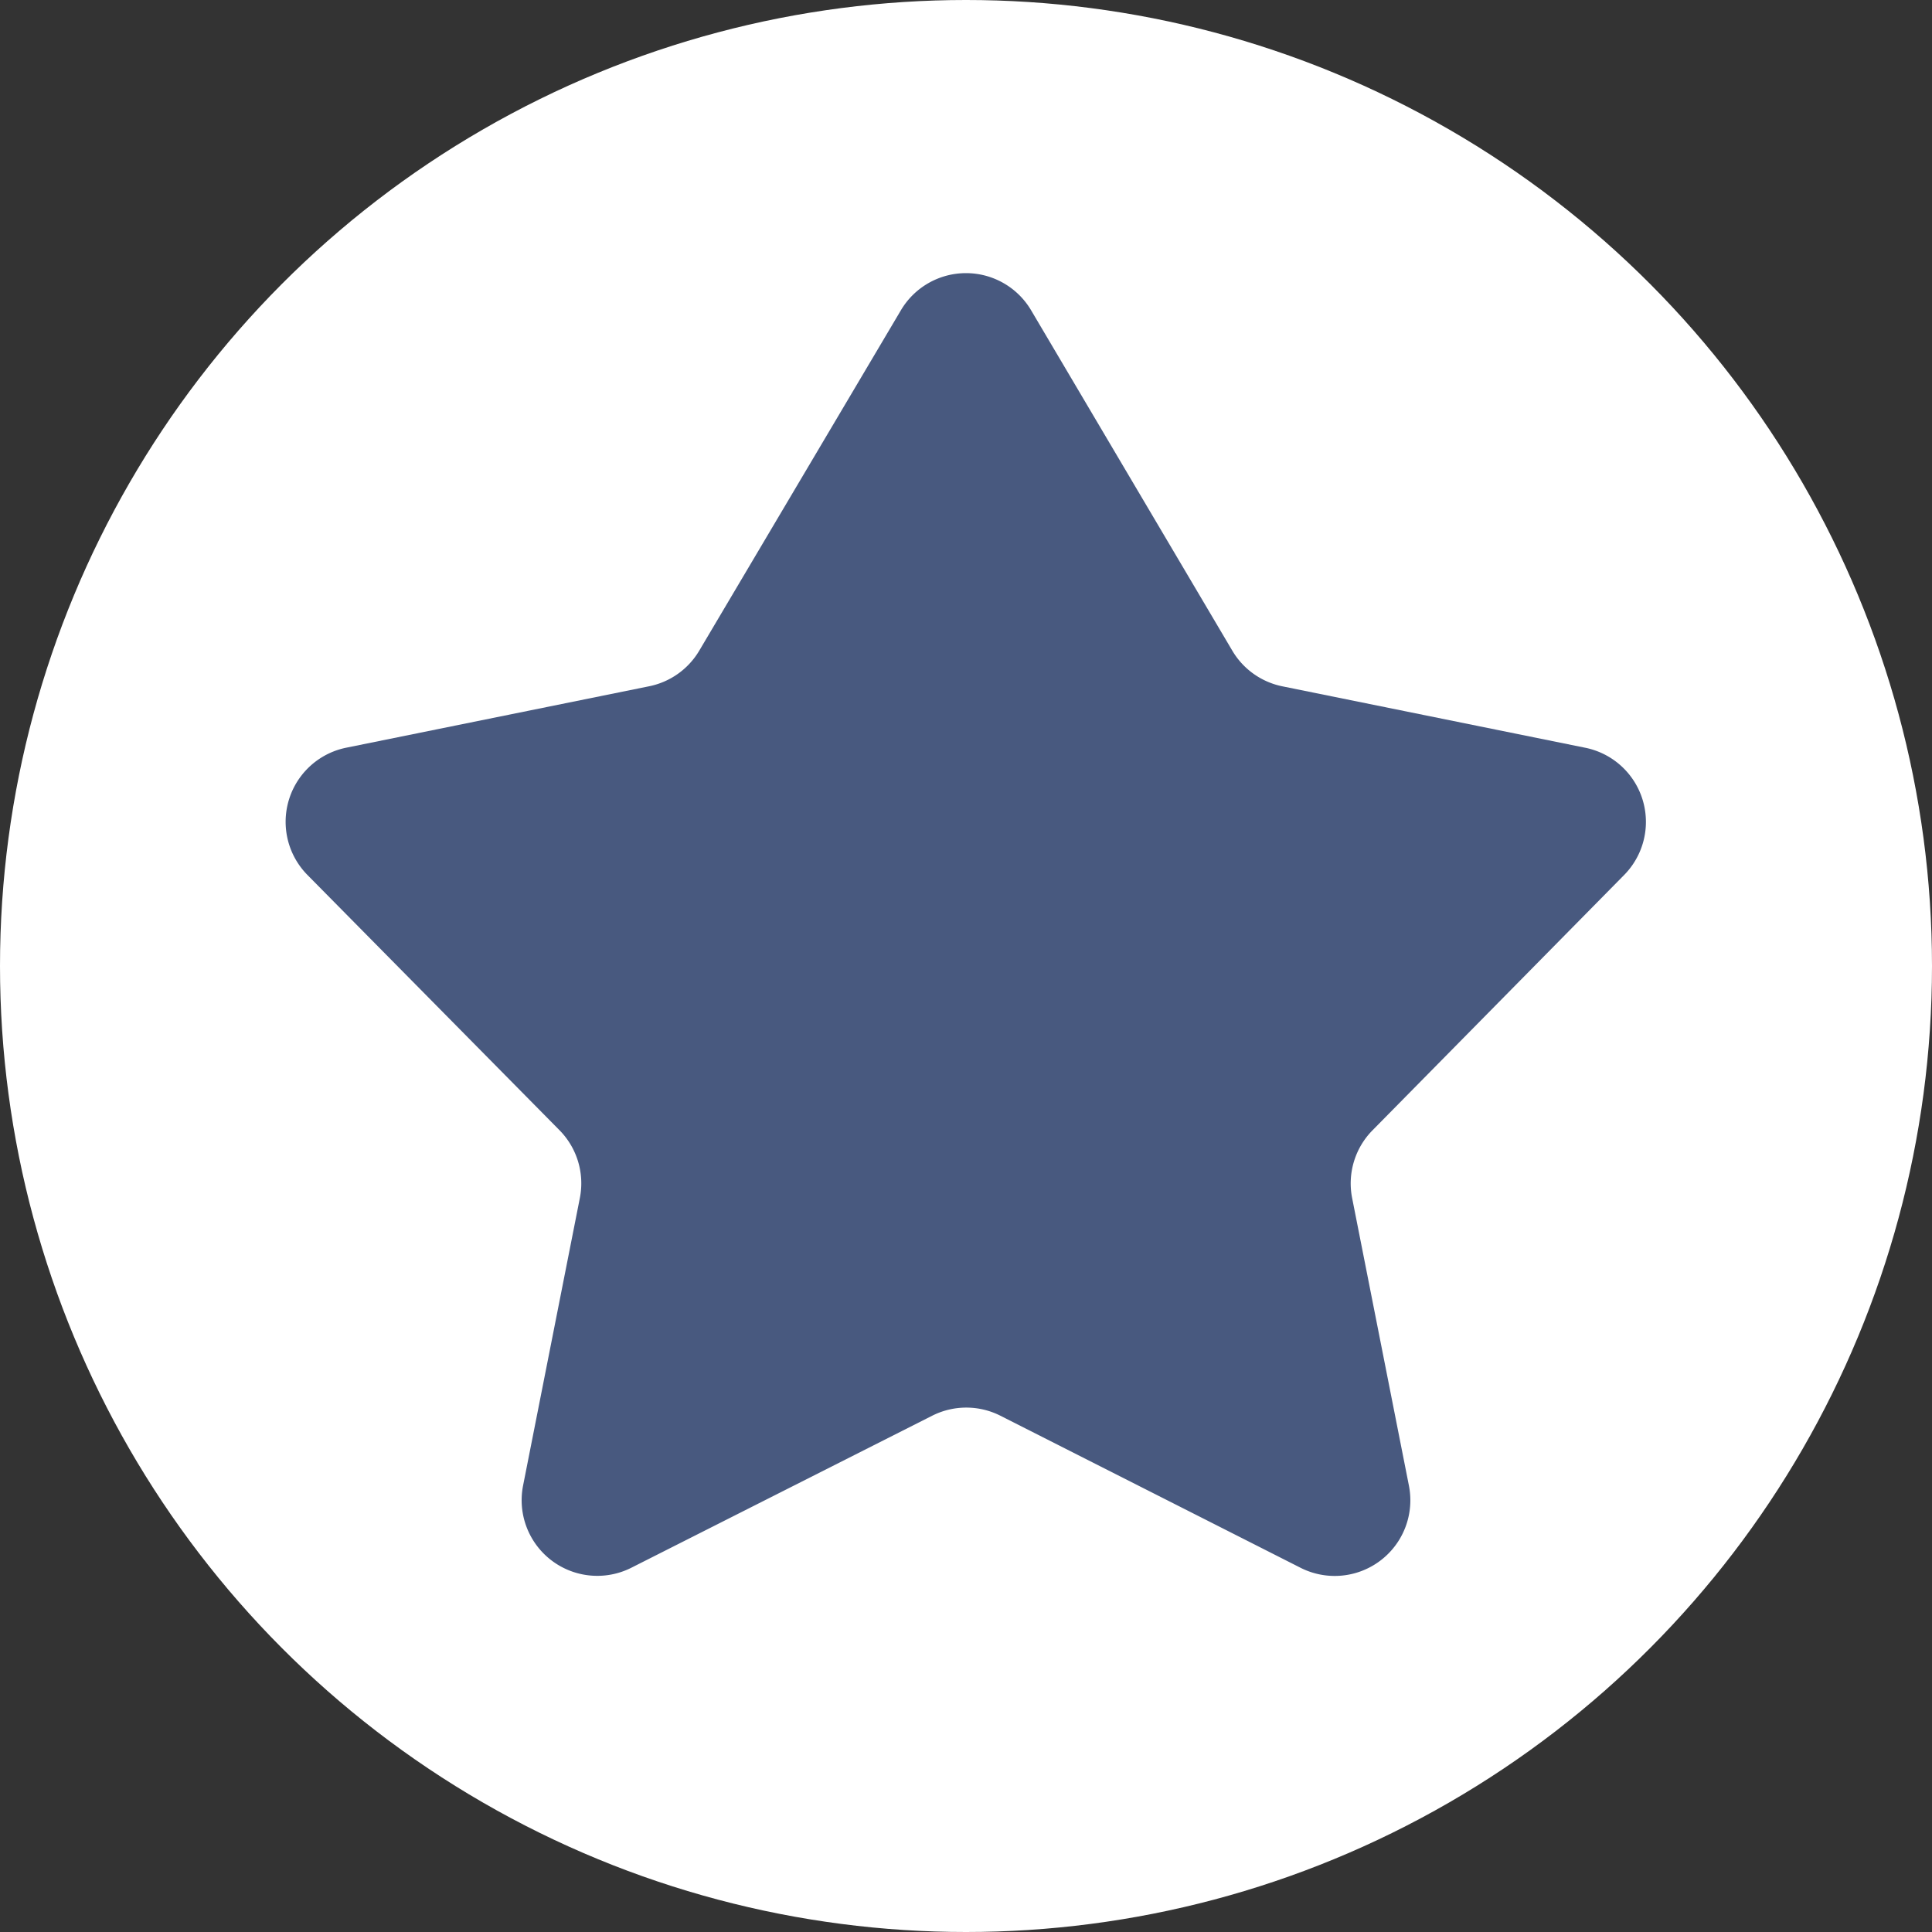 <svg xmlns="http://www.w3.org/2000/svg" width="20" height="20" viewBox="0 0 20 20">
  <rect x="0" y="0" width="20" height="20" fill="#333333" stroke="none"/>
  <g id="Group_188" data-name="Group 188" transform="translate(-1869 -819)">
    <circle id="Ellipse_165" data-name="Ellipse 165" cx="10" cy="10" r="10" transform="translate(1869 819)" fill="#fff"/>
    <g id="Icon_star_solid" transform="translate(1871.957 821.828)">
      <g id="Icon_star_solid-2" data-name="Icon_star_solid" transform="translate(-3.957 -1.828)">
        <path id="Path" d="M.628,4.912l3.136-.636a.783.783,0,0,0,.518-.369L6.369.384a.783.783,0,0,1,1.348,0L9.8,3.908a.783.783,0,0,0,.519.369l3.136.636a.783.783,0,0,1,.4,1.318L11.251,8.873a.783.783,0,0,0-.211.7l.588,2.978a.783.783,0,0,1-1.123.85L7.4,11.828a.783.783,0,0,0-.708,0L3.581,13.4a.783.783,0,0,1-1.123-.85l.588-2.978a.783.783,0,0,0-.211-.7L.226,6.23A.783.783,0,0,1,.628,4.912Z" transform="translate(3.957 1.828)" fill="#48597f"/>
      </g>
    </g>
  </g>
</svg>
